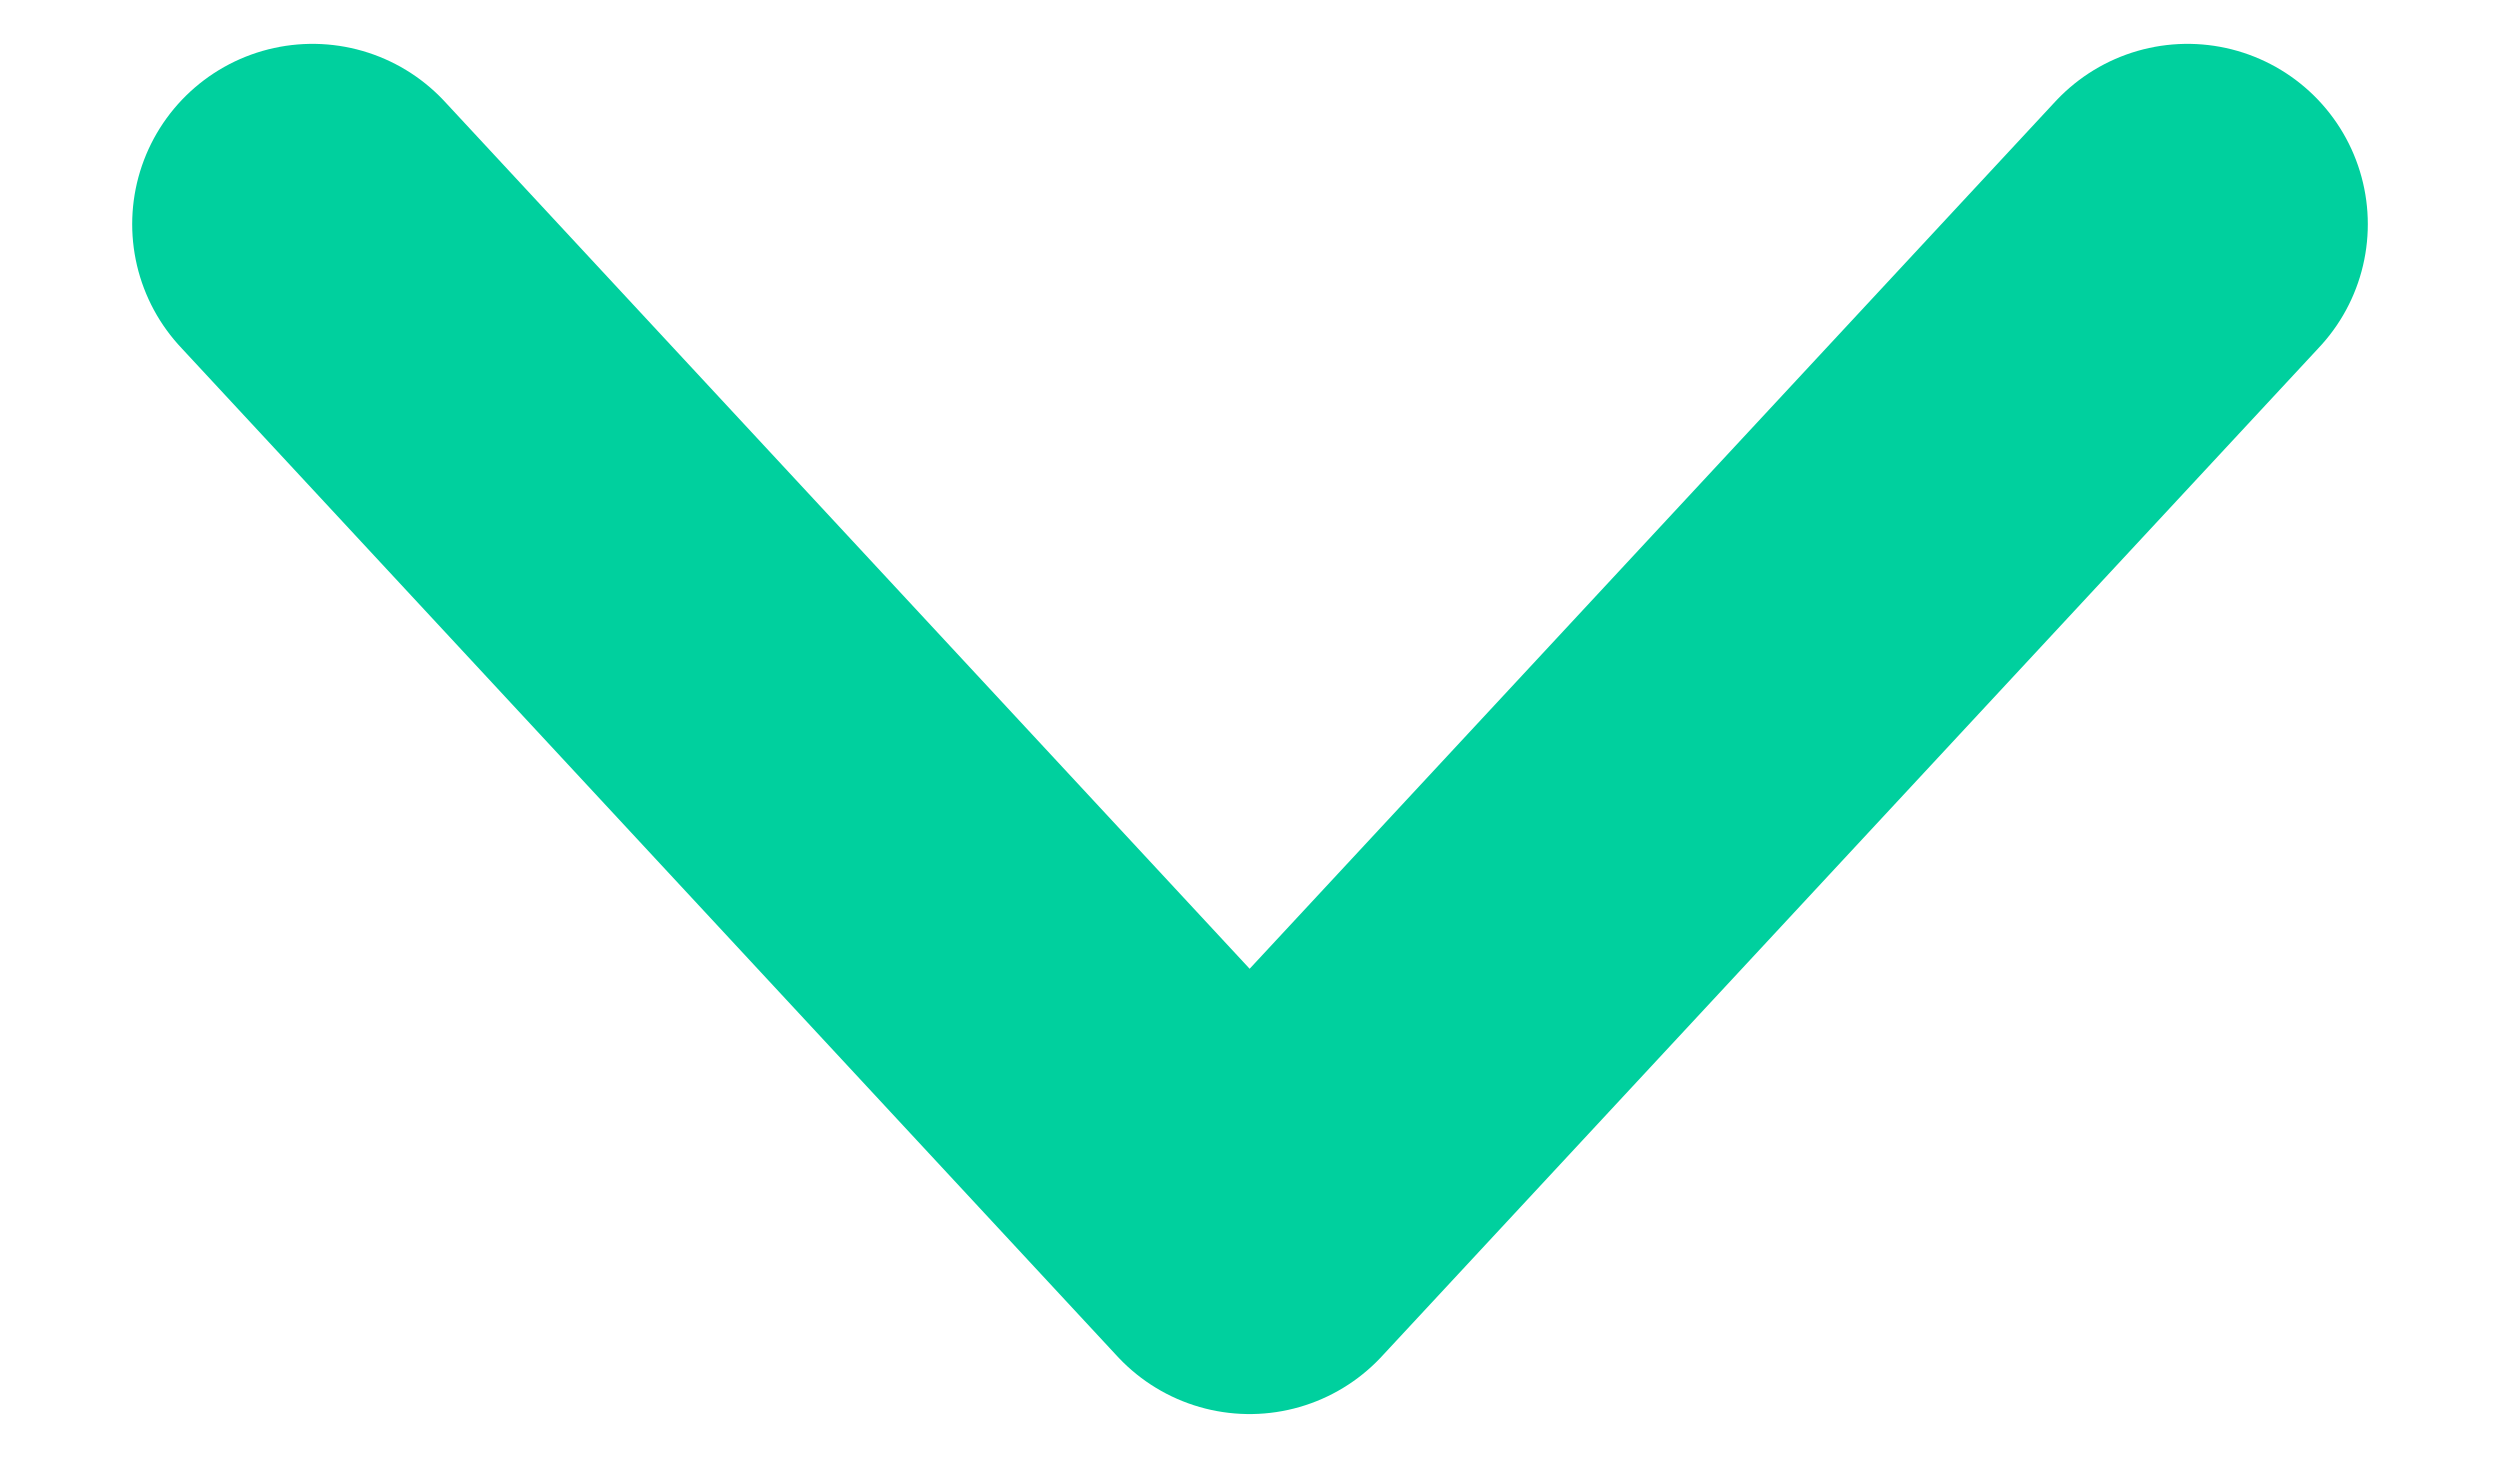 <svg width="12" height="7" viewBox="0 0 12 7" fill="none" xmlns="http://www.w3.org/2000/svg">
<path d="M1.5 1.076L5.998 5.922L10.5 1.076" stroke="#00D09E" stroke-width="1.731" stroke-linecap="round" stroke-linejoin="round"/>
</svg>
